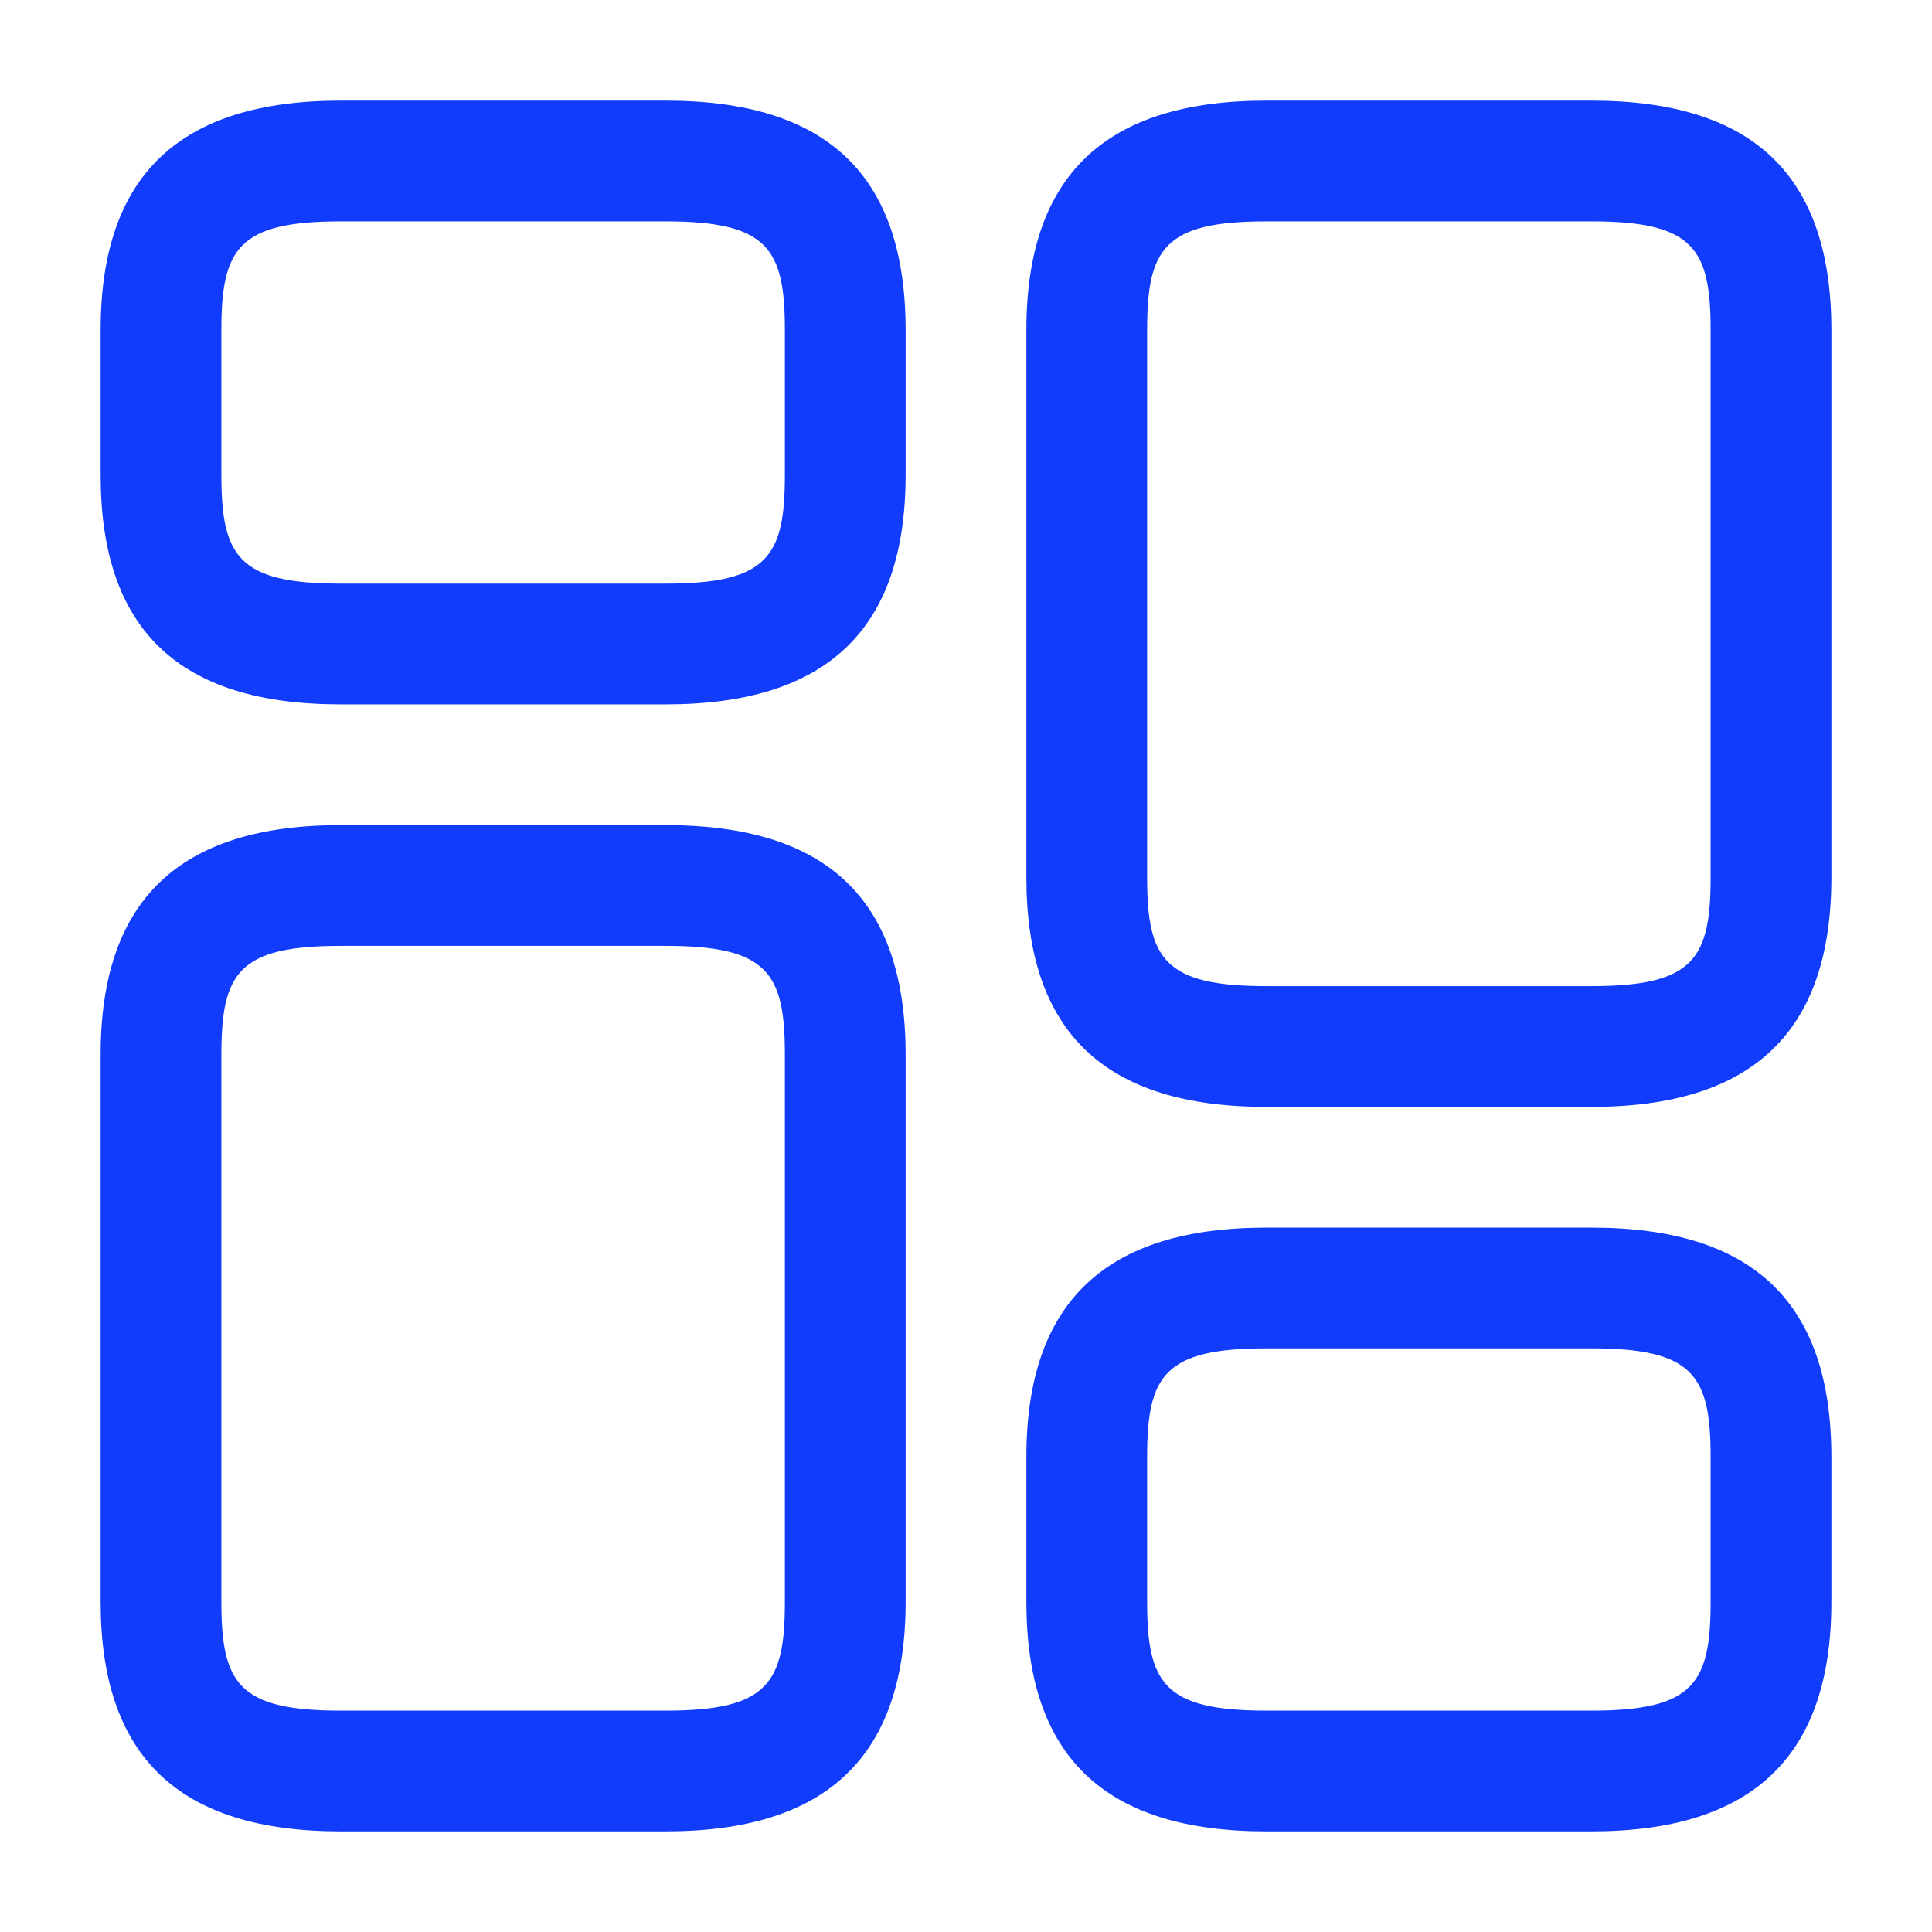 <svg width="36" height="36" viewBox="0 0 36 36" fill="none" xmlns="http://www.w3.org/2000/svg">
<path d="M29.655 20.625H23.595C20.58 20.625 19.125 19.23 19.125 16.35V6.15C19.125 3.27 20.595 1.875 23.595 1.875H29.655C32.67 1.875 34.125 3.27 34.125 6.15V16.35C34.125 19.23 32.655 20.625 29.655 20.625ZM23.595 4.125C21.69 4.125 21.375 4.635 21.375 6.15V16.35C21.375 17.865 21.69 18.375 23.595 18.375H29.655C31.56 18.375 31.875 17.865 31.875 16.35V6.15C31.875 4.635 31.56 4.125 29.655 4.125H23.595V4.125Z" fill="#113CFC"/>
<path d="M29.655 34.125H23.595C20.58 34.125 19.125 32.73 19.125 29.85V27.15C19.125 24.27 20.595 22.875 23.595 22.875H29.655C32.67 22.875 34.125 24.27 34.125 27.15V29.85C34.125 32.73 32.655 34.125 29.655 34.125ZM23.595 25.125C21.69 25.125 21.375 25.635 21.375 27.15V29.85C21.375 31.365 21.69 31.875 23.595 31.875H29.655C31.56 31.875 31.875 31.365 31.875 29.85V27.15C31.875 25.635 31.56 25.125 29.655 25.125H23.595Z" fill="#113CFC"/>
<path d="M12.405 34.125H6.345C3.33 34.125 1.875 32.73 1.875 29.85V19.65C1.875 16.77 3.345 15.375 6.345 15.375H12.405C15.42 15.375 16.875 16.77 16.875 19.65V29.85C16.875 32.73 15.405 34.125 12.405 34.125ZM6.345 17.625C4.44 17.625 4.125 18.135 4.125 19.65V29.85C4.125 31.365 4.44 31.875 6.345 31.875H12.405C14.31 31.875 14.625 31.365 14.625 29.85V19.65C14.625 18.135 14.31 17.625 12.405 17.625H6.345V17.625Z" fill="#113CFC"/>
<path d="M12.405 13.125H6.345C3.33 13.125 1.875 11.73 1.875 8.85V6.15C1.875 3.27 3.345 1.875 6.345 1.875H12.405C15.42 1.875 16.875 3.27 16.875 6.15V8.85C16.875 11.73 15.405 13.125 12.405 13.125ZM6.345 4.125C4.44 4.125 4.125 4.635 4.125 6.15V8.85C4.125 10.365 4.44 10.875 6.345 10.875H12.405C14.31 10.875 14.625 10.365 14.625 8.85V6.15C14.625 4.635 14.31 4.125 12.405 4.125H6.345V4.125Z" fill="#113CFC"/>
</svg>
